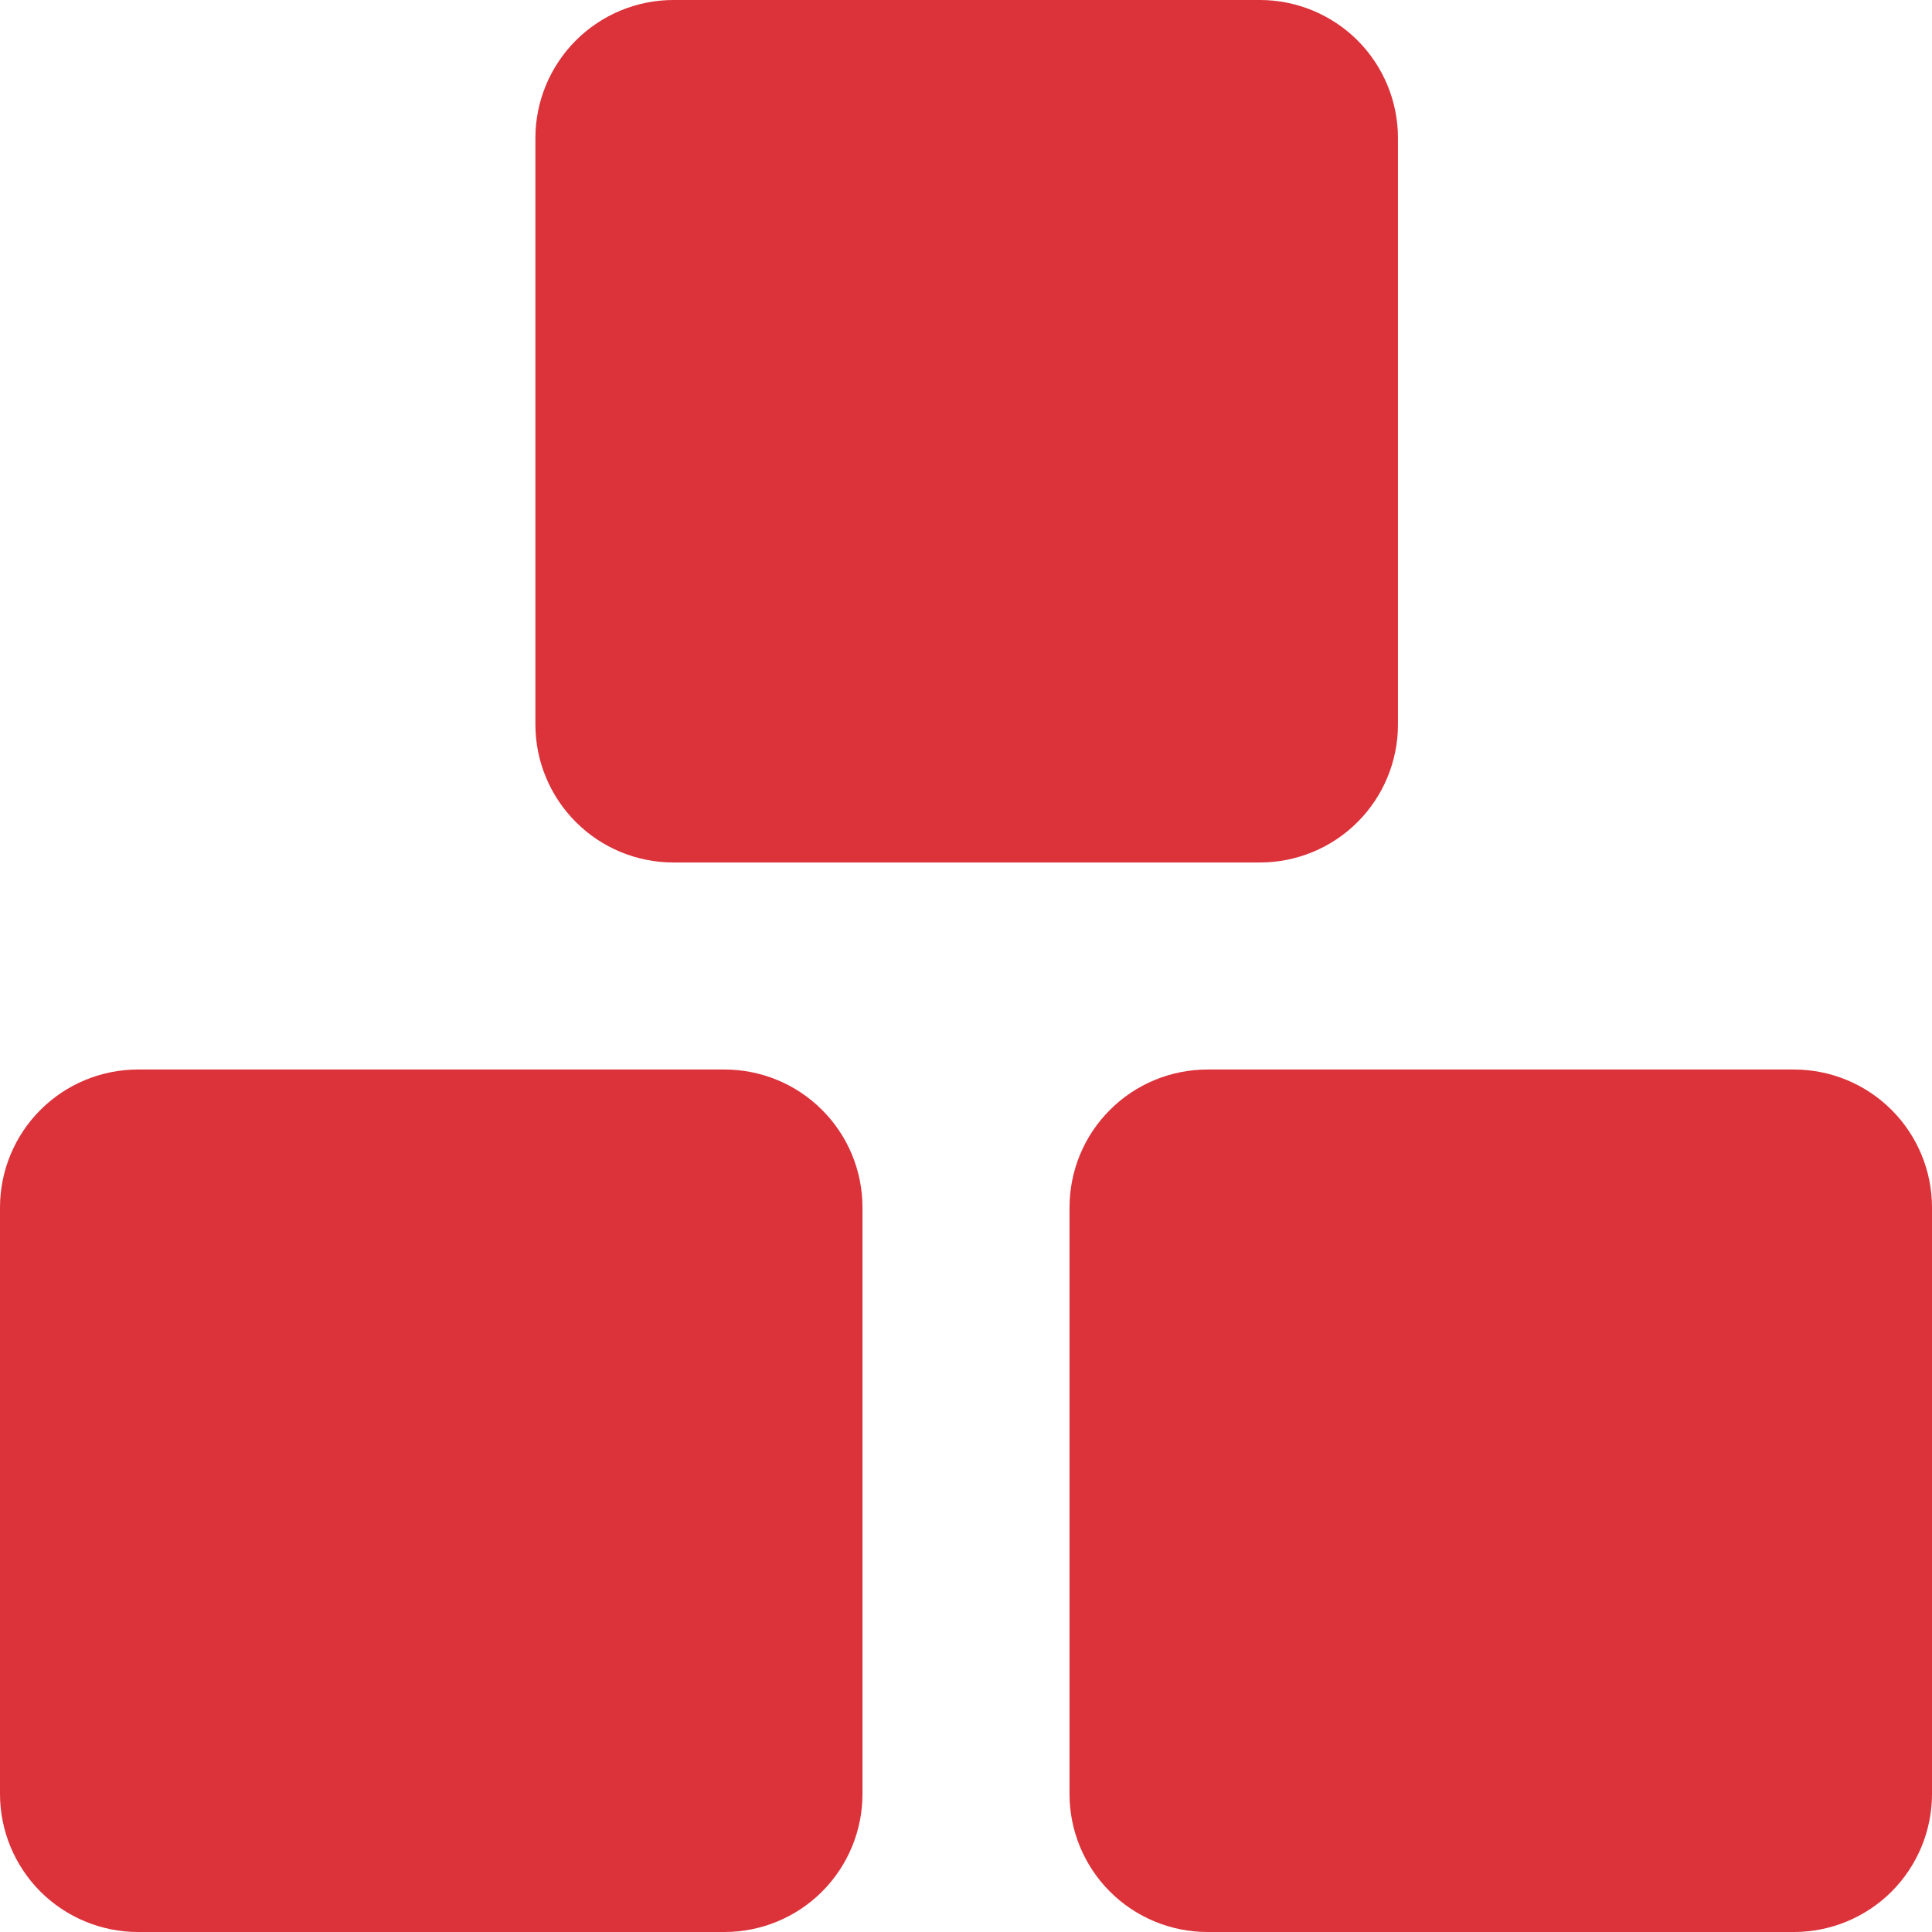 <svg width="24" height="24" viewBox="0 0 24 24" fill="none" xmlns="http://www.w3.org/2000/svg">
<g clip-path="url(#clip0_23_52)">
<path fill-rule="evenodd" clip-rule="evenodd" d="M8.366 0C7.911 0 7.475 0.181 7.154 0.502C6.832 0.824 6.651 1.26 6.651 1.714V9C6.651 9.455 6.832 9.891 7.154 10.212C7.475 10.534 7.911 10.714 8.366 10.714H15.651C16.106 10.714 16.542 10.534 16.864 10.212C17.185 9.891 17.366 9.455 17.366 9V1.714C17.366 1.26 17.185 0.824 16.864 0.502C16.542 0.181 16.106 0 15.651 0L8.366 0ZM1.714 13.286C1.26 13.286 0.824 13.466 0.502 13.788C0.181 14.109 0 14.545 0 15L0 22.286C0 22.74 0.181 23.176 0.502 23.498C0.824 23.819 1.26 24 1.714 24H9C9.455 24 9.891 23.819 10.212 23.498C10.534 23.176 10.714 22.74 10.714 22.286V15C10.714 14.545 10.534 14.109 10.212 13.788C9.891 13.466 9.455 13.286 9 13.286H1.714ZM13.286 15C13.286 14.545 13.466 14.109 13.788 13.788C14.109 13.466 14.545 13.286 15 13.286H22.286C22.74 13.286 23.176 13.466 23.498 13.788C23.819 14.109 24 14.545 24 15V22.286C24 22.74 23.819 23.176 23.498 23.498C23.176 23.819 22.74 24 22.286 24H15C14.545 24 14.109 23.819 13.788 23.498C13.466 23.176 13.286 22.74 13.286 22.286V15Z" fill="#DC323A"/>
</g>
<defs>
<clipPath id="clip0_23_52">
<rect width="24" height="24" fill="white"/>
</clipPath>
</defs>
</svg>
